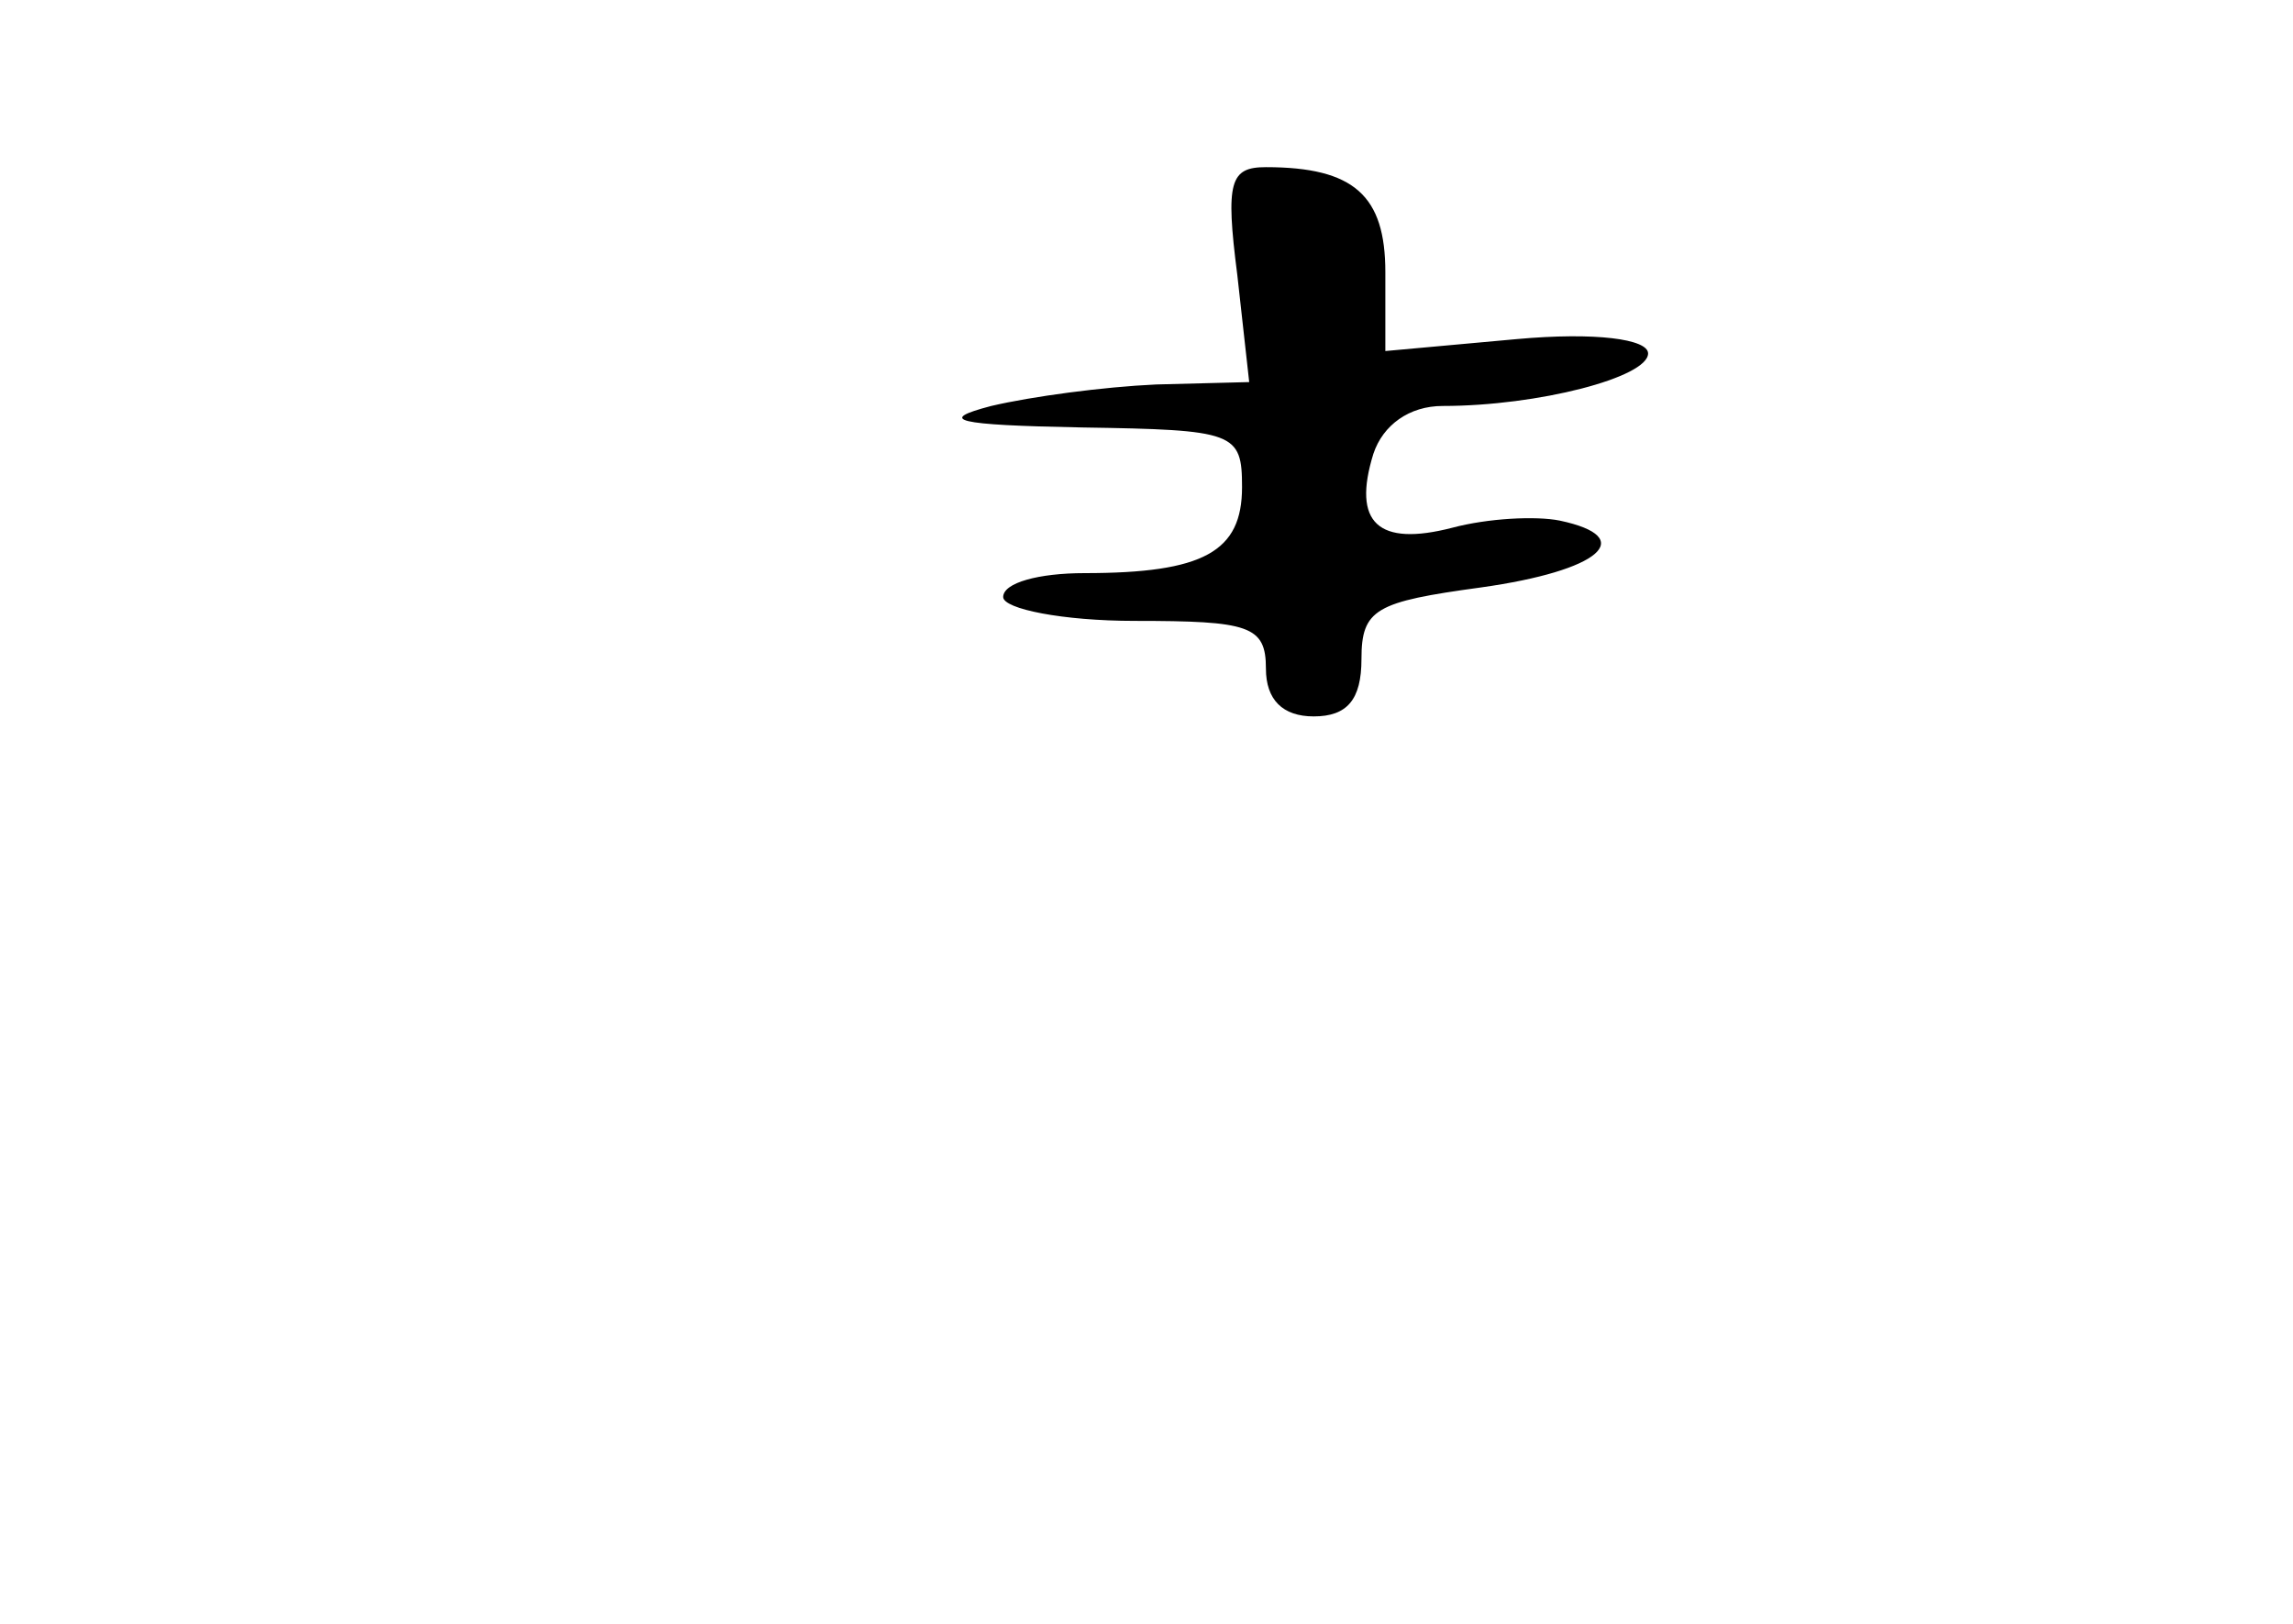 <?xml version="1.0" standalone="no"?>
<!DOCTYPE svg PUBLIC "-//W3C//DTD SVG 20010904//EN"
 "http://www.w3.org/TR/2001/REC-SVG-20010904/DTD/svg10.dtd">
<svg version="1.0" xmlns="http://www.w3.org/2000/svg"
 width="96pt" height="68pt" viewBox="0 0 96 68"
 preserveAspectRatio="xMidYMid meet">
<g transform="translate(0,68) scale(0.1,-0.1)"
fill="#000000" stroke="none">
<path d="M518 565 l5 -45 -39 -1 c-22 -1 -52 -5 -69 -9 -23 -6 -15 -8 38 -9
64 -1 67 -2 67 -25 0 -27 -16 -36 -66 -36 -19 0 -34 -4 -34 -10 0 -5 25 -10
55 -10 48 0 55 -2 55 -20 0 -13 7 -20 20 -20 14 0 20 7 20 24 0 21 6 24 50 30
50 7 66 21 33 28 -10 2 -30 1 -45 -3 -31 -8 -42 2 -33 31 4 12 15 20 29 20 40
0 86 12 86 22 0 6 -22 9 -55 6 l-55 -5 0 33 c0 32 -13 44 -50 44 -15 0 -17 -6
-12 -45z"/>
</g>
</svg>
